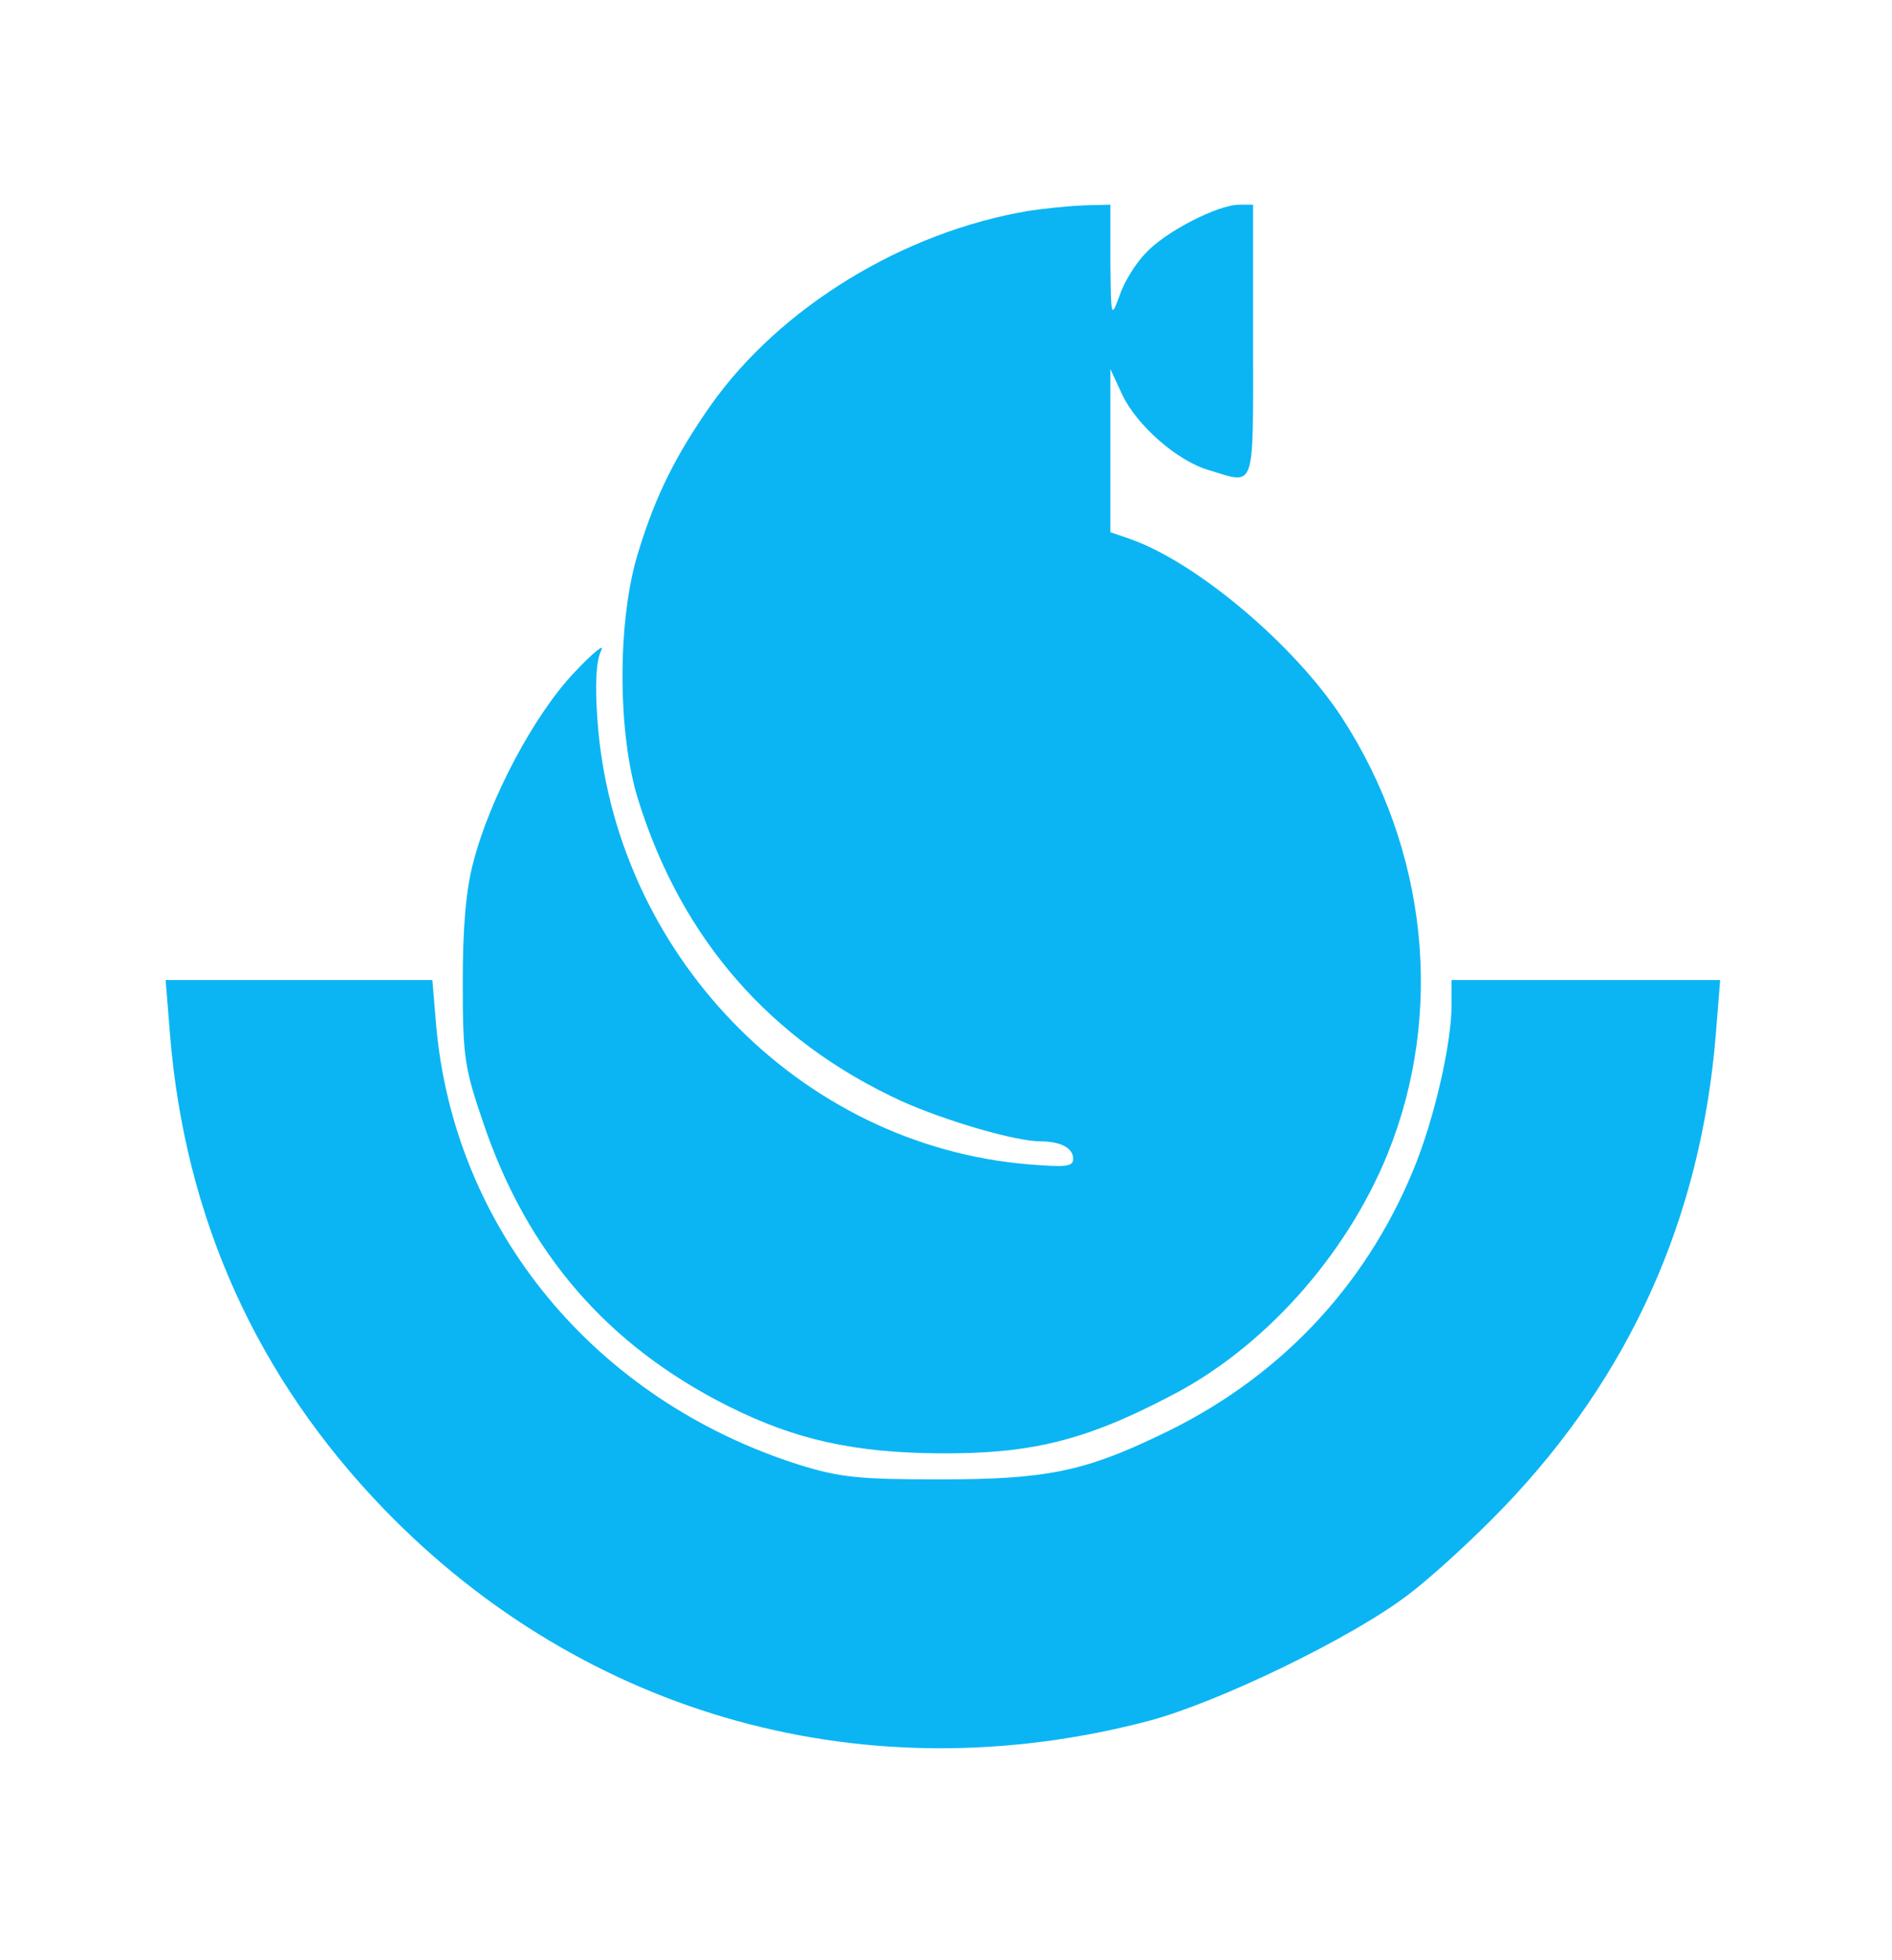 <svg xmlns="http://www.w3.org/2000/svg" version="1.0" width="305pt" height="316pt" viewBox="0 0 305 316" preserveAspectRatio="xMidYMid meet">

<g transform="translate(0,316) scale(0.1,-0.1)" fill="#0bb5f3" stroke="none">
<path d="M1658 2820 c-202 -34 -400 -155 -512 -313 -56 -80 -89 -145 -117 -237 -34 -108 -34 -292 0 -400 70 -224 213 -388 424 -485 71 -32 184 -65 224 -65 33 0 53 -11 53 -28 0 -13 -11 -14 -73 -9 -369 31 -668 341 -694 718 -4 57 -2 93 6 110 7 13 -13 -3 -44 -36 -64 -68 -135 -201 -162 -305 -12 -46 -17 -103 -17 -195 0 -120 3 -137 33 -225 71 -210 200 -359 395 -457 108 -54 202 -75 341 -76 145 -1 233 20 369 91 152 77 286 227 353 392 92 228 64 490 -73 702 -76 117 -234 251 -342 289 l-32 11 0 131 0 132 19 -41 c23 -49 88 -107 140 -122 76 -23 71 -37 71 208 l0 220 -22 0 c-35 0 -120 -44 -151 -78 -16 -16 -35 -47 -42 -68 -14 -38 -14 -37 -15 54 l0 92 -42 -1 c-24 -1 -64 -5 -90 -9z" fill="#0bb5f3"/>
<path d="M274 1493 c24 -297 140 -554 346 -767 324 -334 779 -460 1233 -340 112 30 327 134 417 203 36 27 105 90 153 140 204 212 319 467 343 764 l7 87 -217 0 -216 0 0 -40 c0 -64 -29 -188 -62 -267 -79 -191 -220 -338 -409 -427 -123 -59 -185 -71 -354 -71 -129 0 -160 3 -225 23 -330 104 -558 379 -587 710 l-6 72 -215 0 -215 0 7 -87z" fill="#0bb5f3"/>
</g>
</svg>